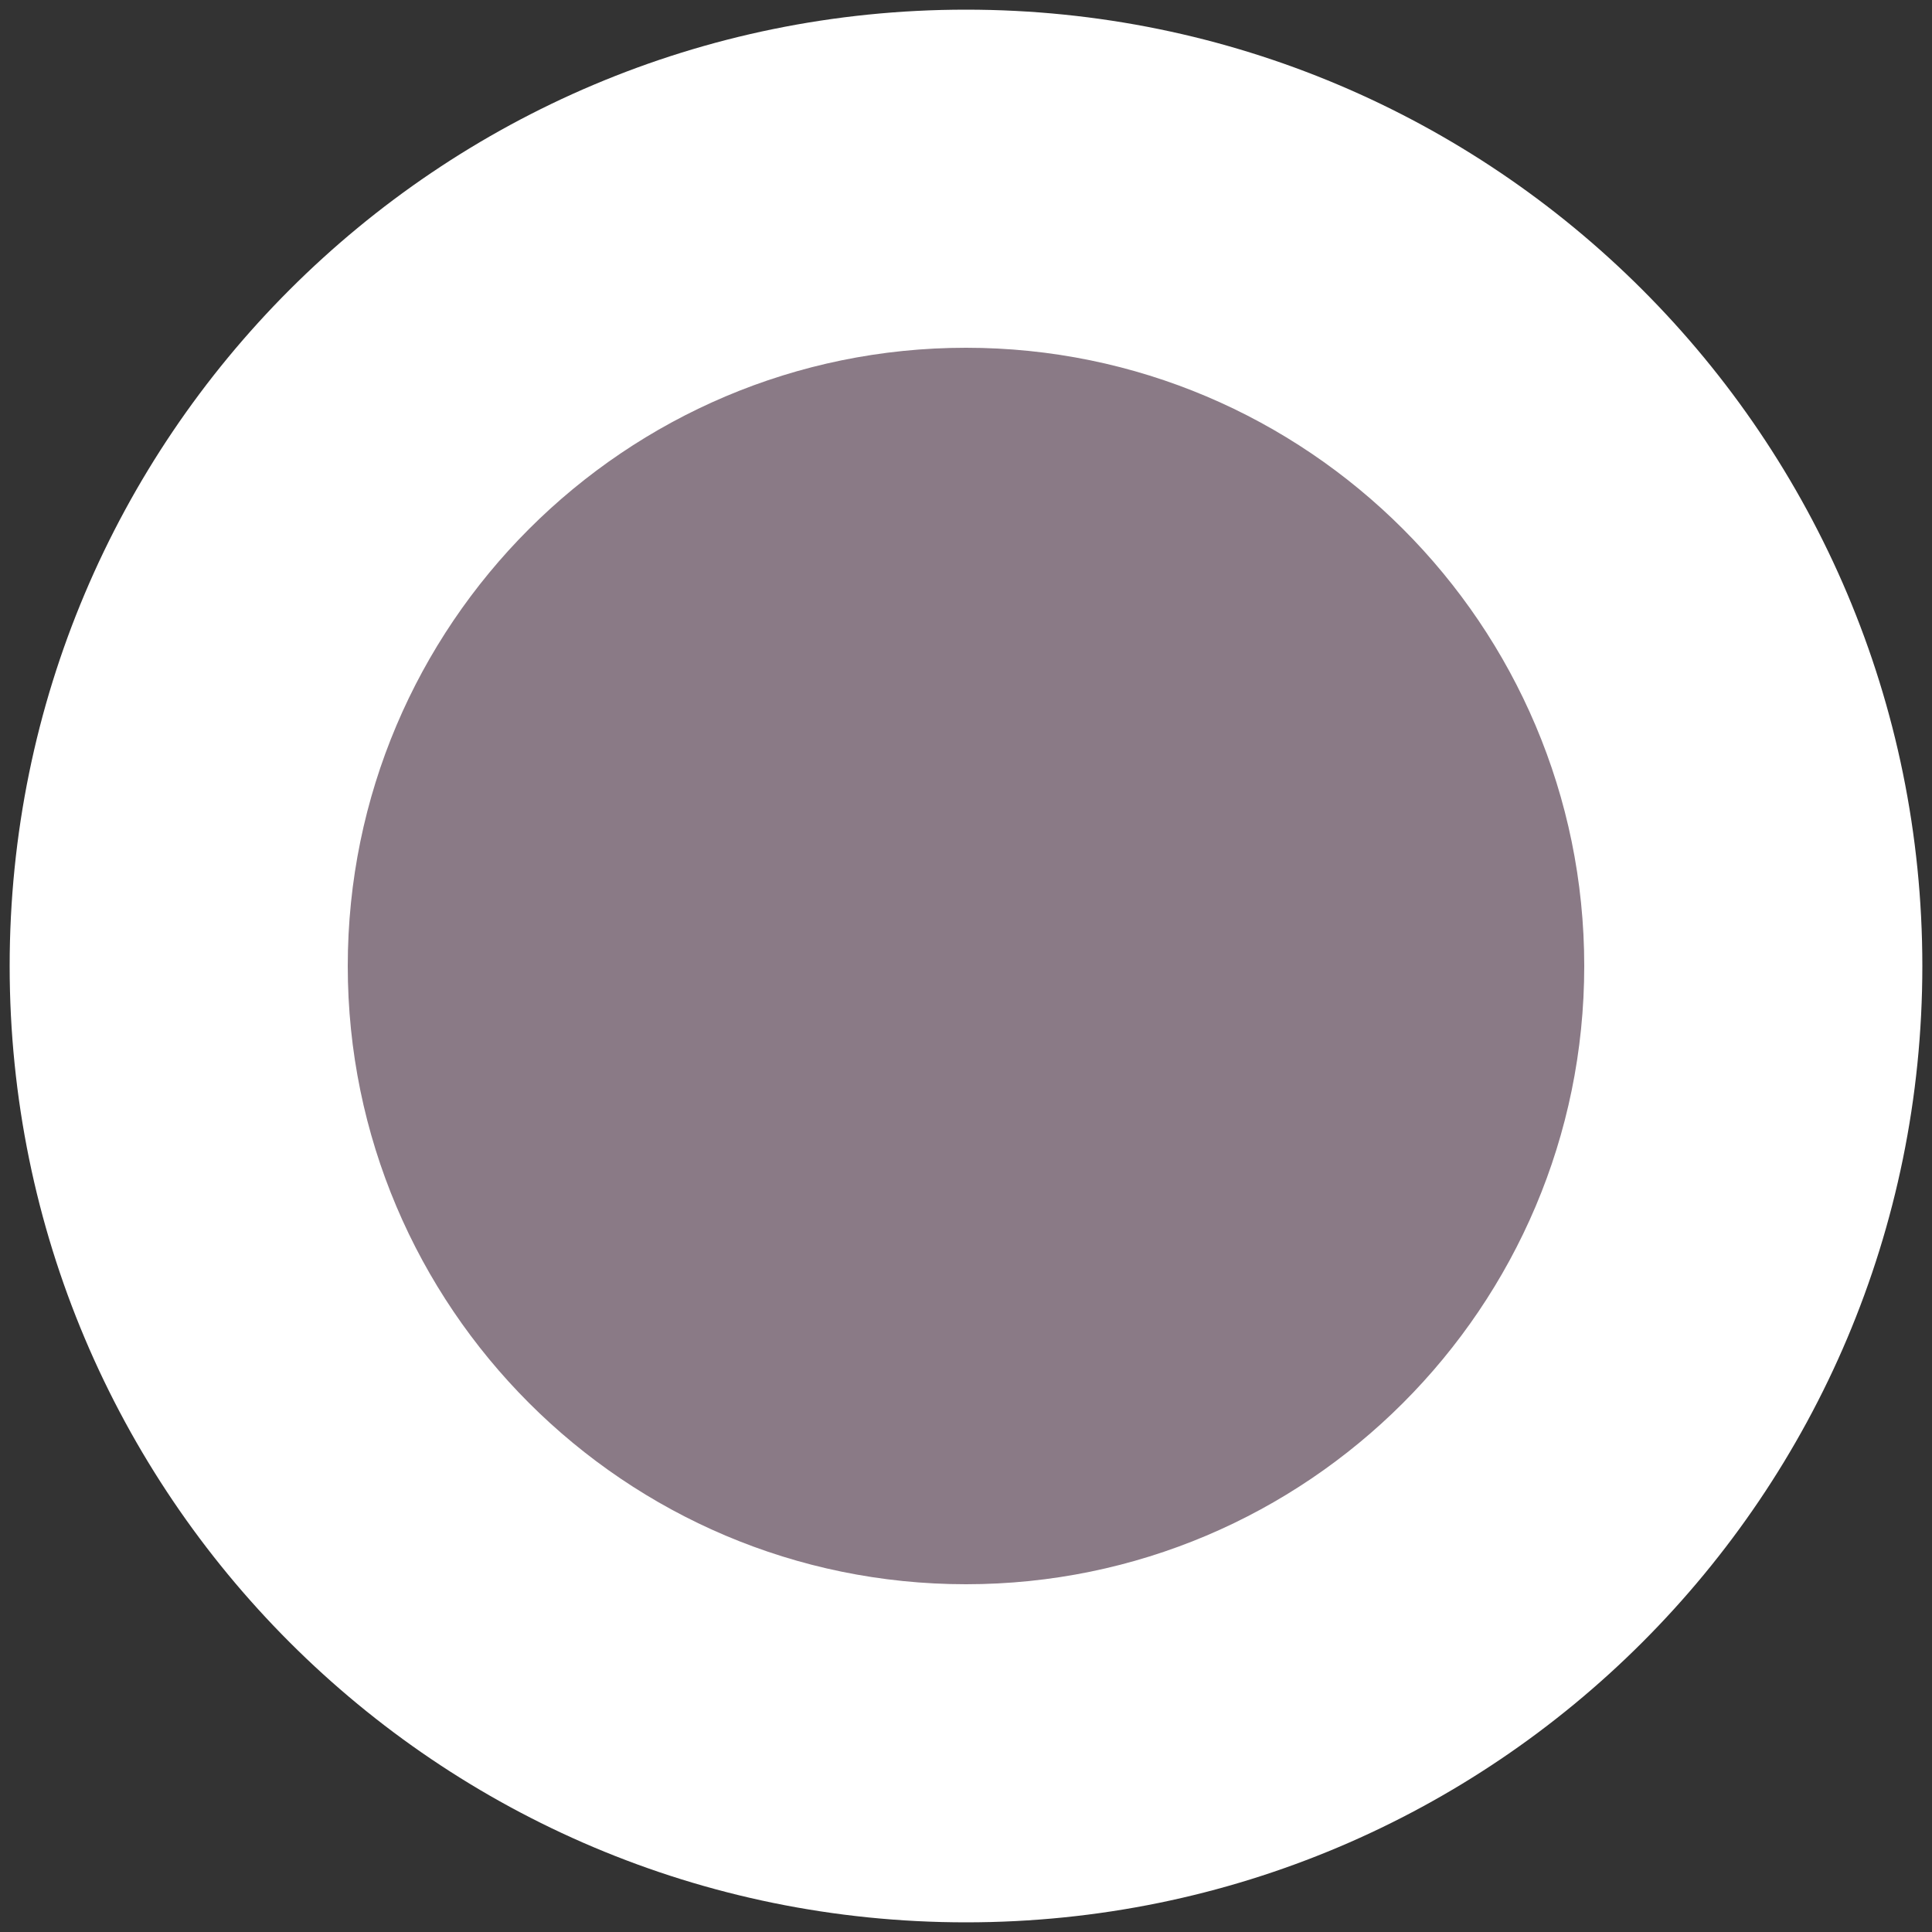 <?xml version="1.0" encoding="utf-8"?>
<!-- Generator: Adobe Illustrator 21.1.0, SVG Export Plug-In . SVG Version: 6.00 Build 0)  -->
<svg version="1.1" id="Capa_1" xmlns="http://www.w3.org/2000/svg" xmlns:xlink="http://www.w3.org/1999/xlink" x="0px" y="0px"
	 viewBox="0 0 200 200" style="enable-background:new 0 0 200 200;" xml:space="preserve">
<rect x="0" y="0" width="200" height="200" fill="#333333" stroke="none"/>
<style type="text/css">
	.st0{fill:#8a7a86;}
	.st1{fill:#FFFFFF;}
</style>
<g>
	<path class="st0" d="M100,181.5c-44.9,0-81.5-36.6-81.5-81.5S55.1,18.5,100,18.5s81.5,36.6,81.5,81.5S144.9,181.5,100,181.5z"/>
	<path class="st1" d="M100,36c35.3,0,64,28.7,64,64s-28.7,64-64,64s-64-28.7-64-64S64.7,36,100,36 M100,1C45.3,1,1,45.3,1,100
		s44.3,99,99,99s99-44.3,99-99S154.7,1,100,1L100,1z"/>
</g>
</svg>
